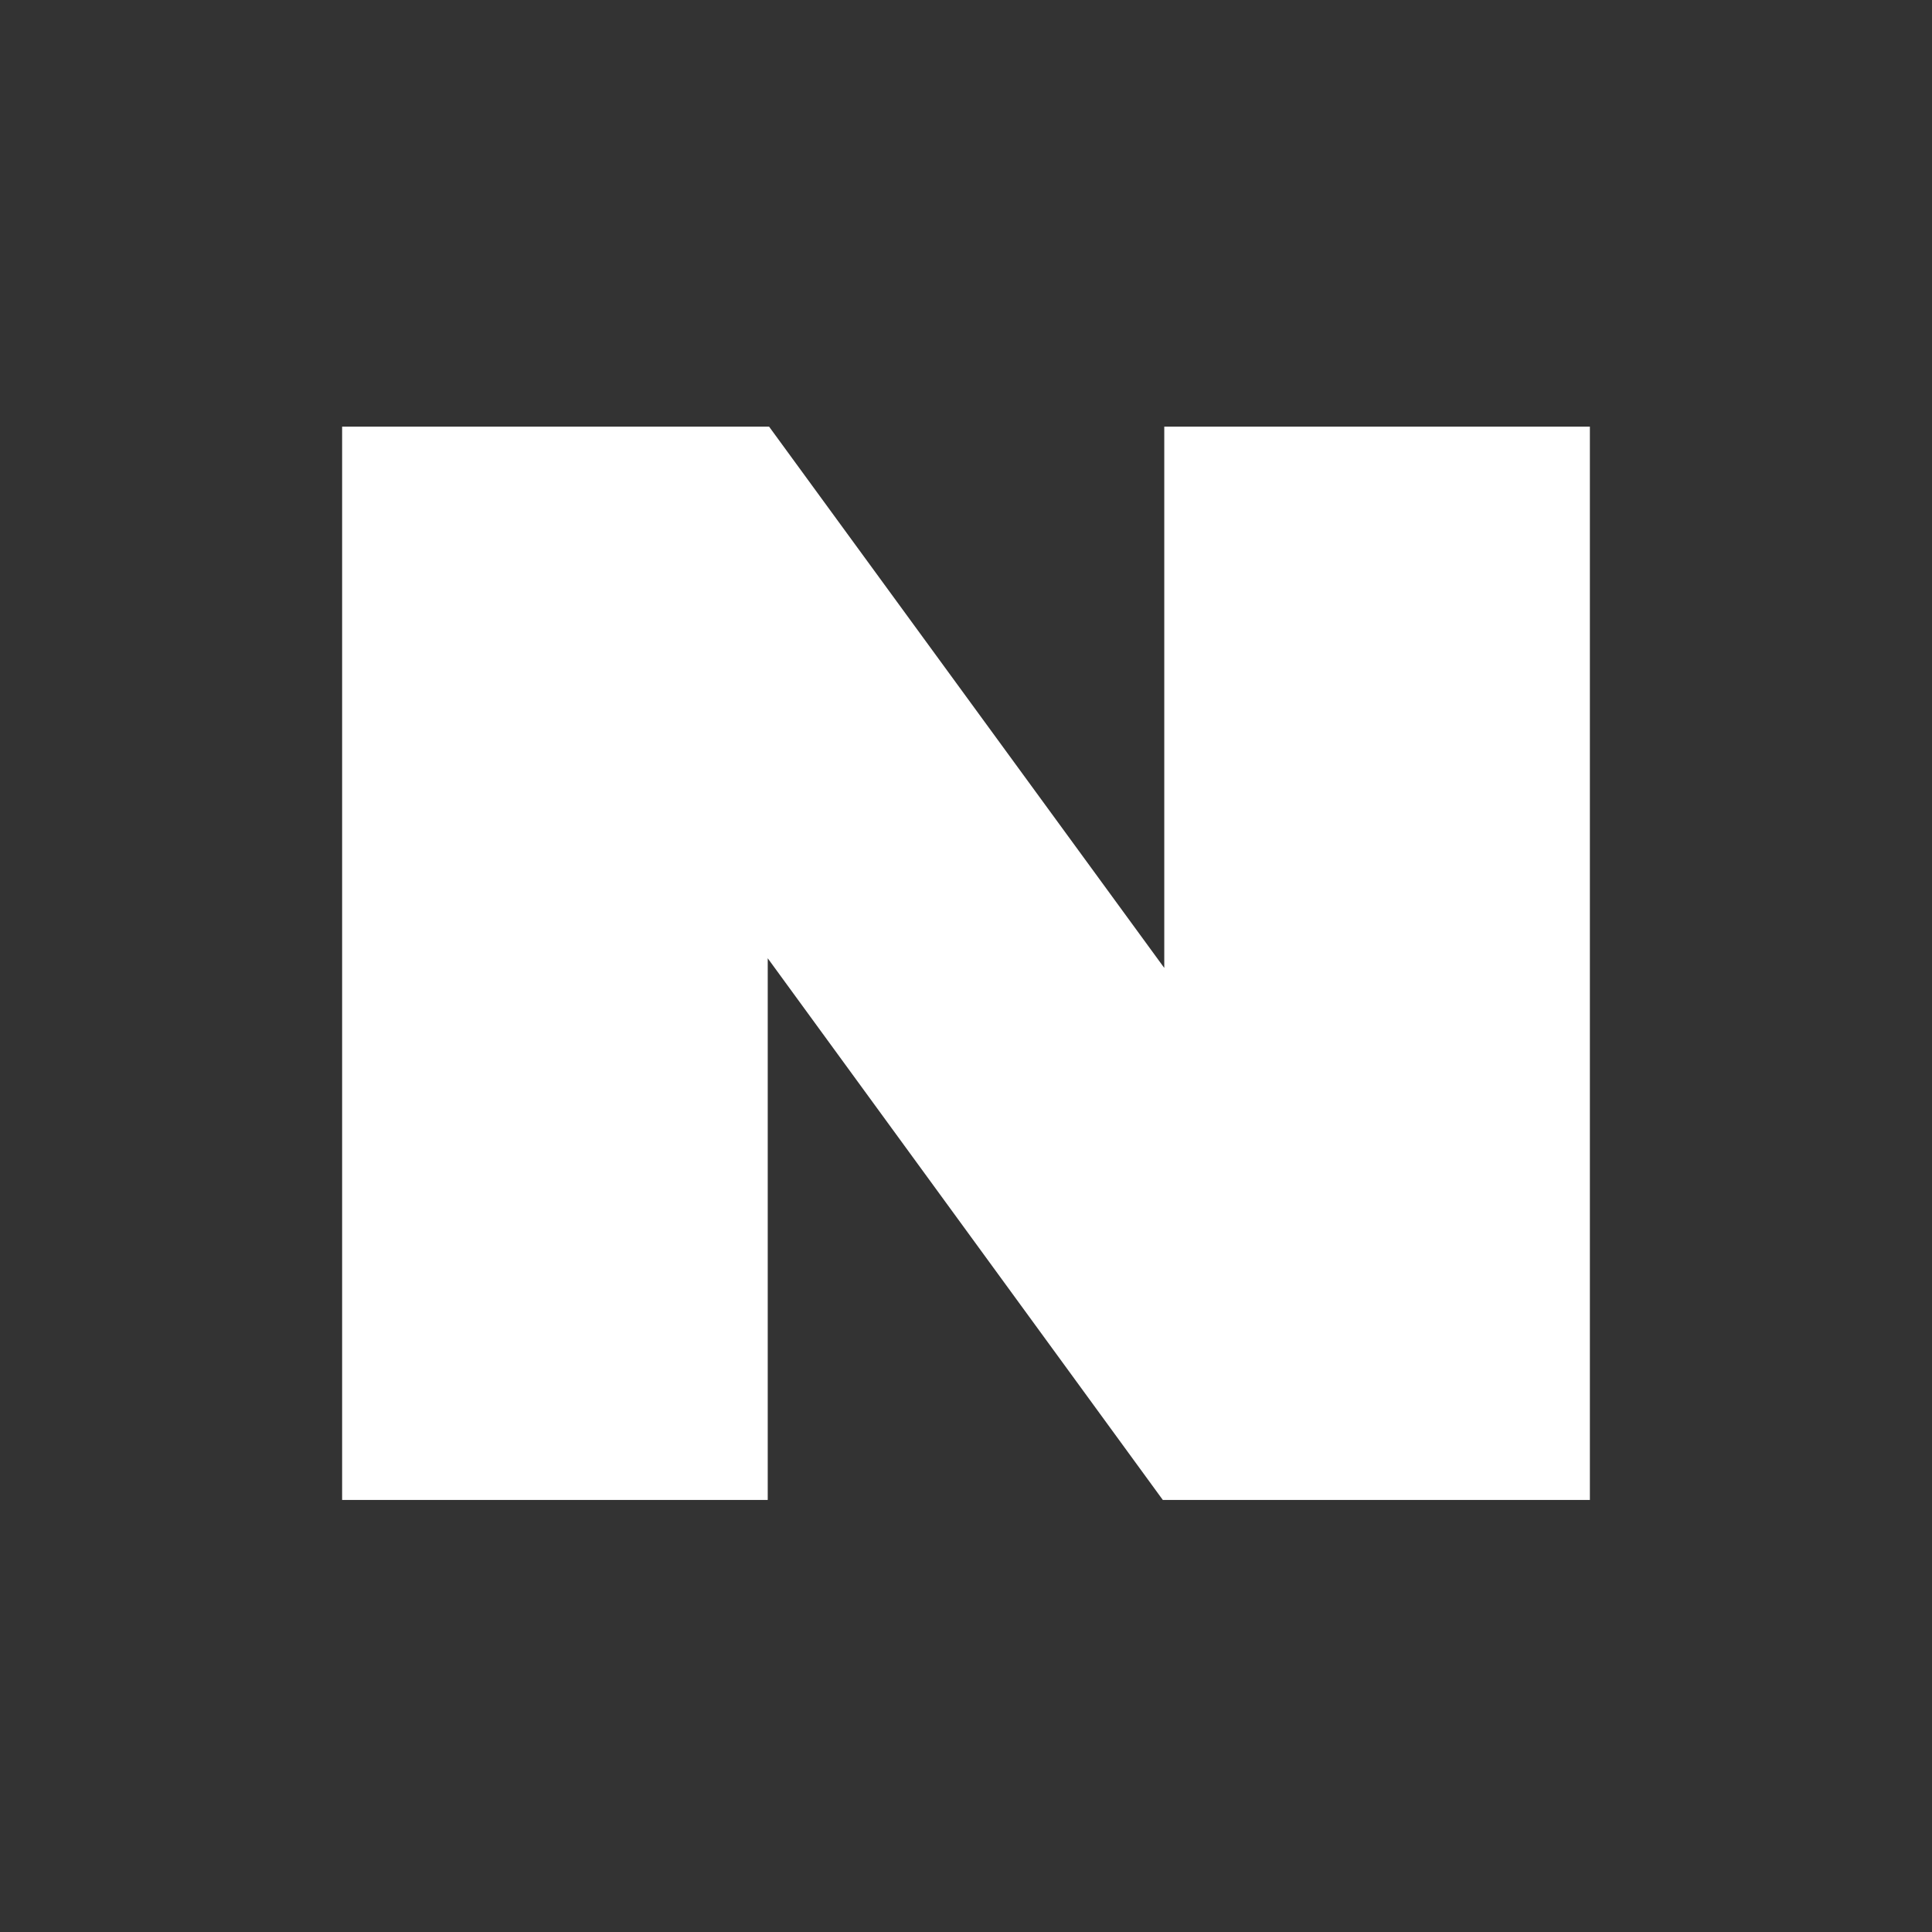 <svg width="24" height="24" viewBox="0 0 24 24" fill="none" xmlns="http://www.w3.org/2000/svg">
<rect x="0" y="0" width="24" height="24" fill="#333333" stroke="none"/>
<path fill-rule="evenodd" clip-rule="evenodd" d="M14.463 5.3V12.024L9.554 5.3H4.25V18.633H9.537V11.904L14.445 18.633H19.75V5.3H14.463Z" fill="white"/>
</svg>
